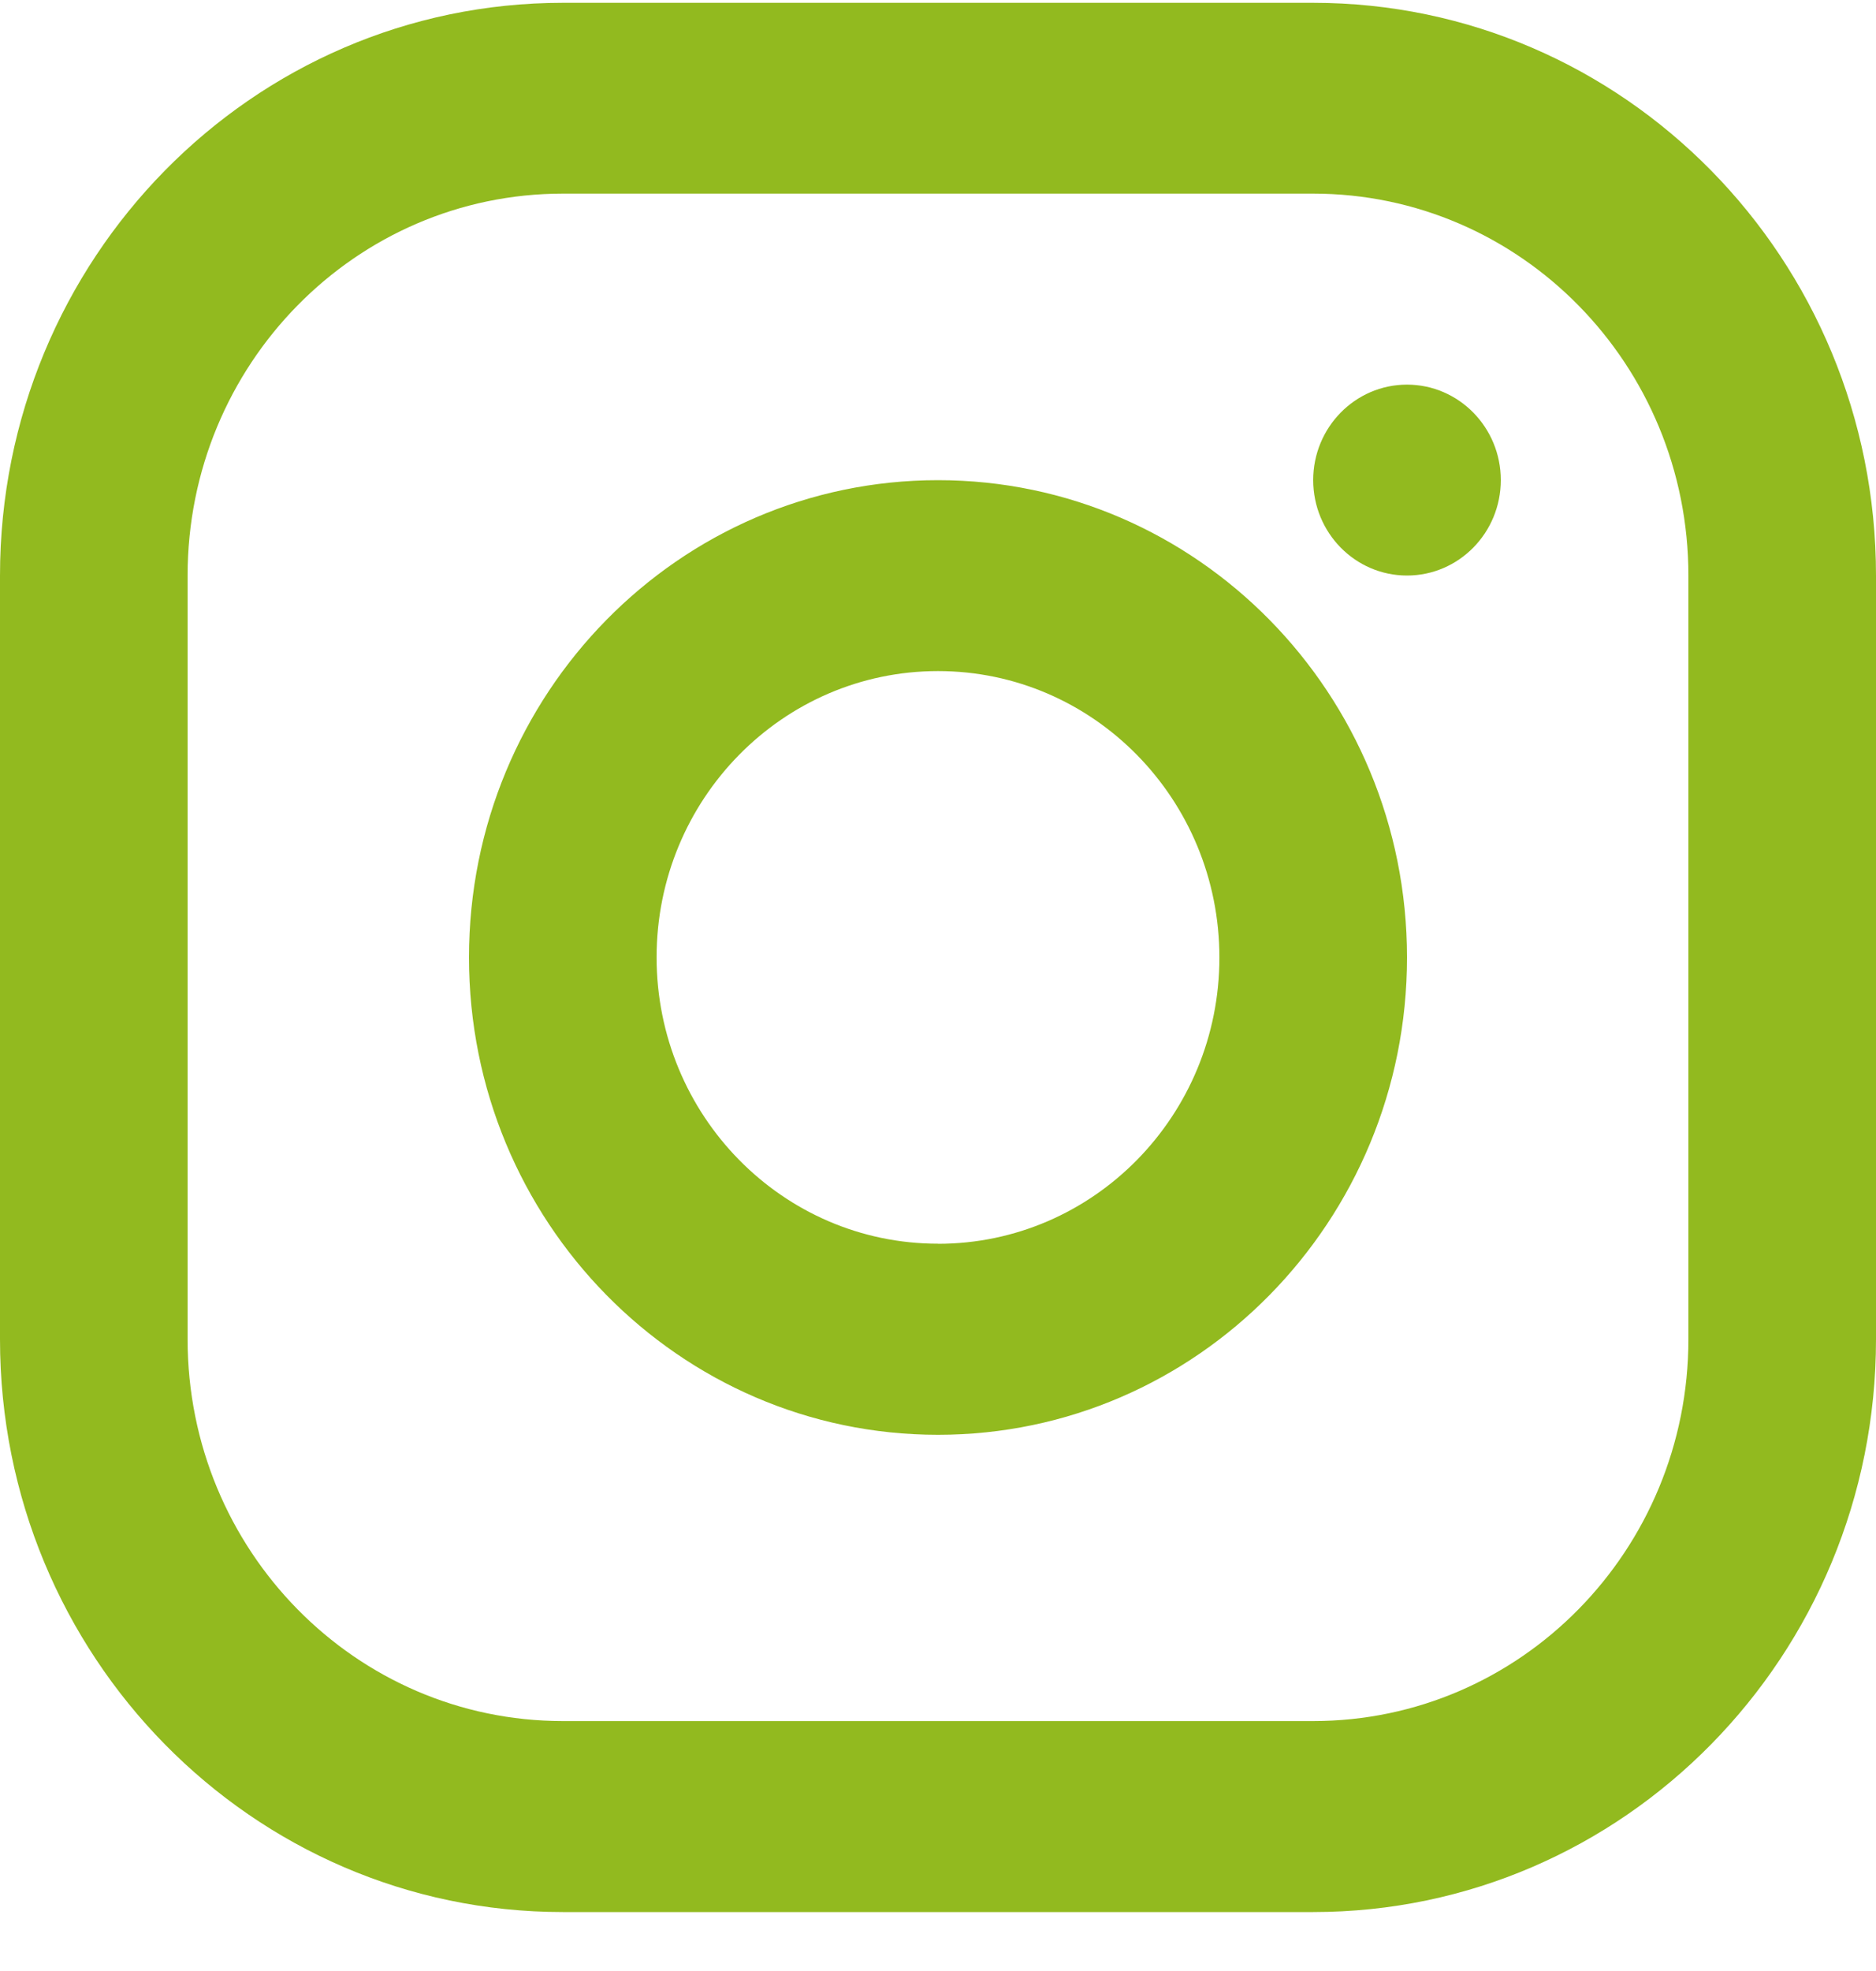<svg xmlns="http://www.w3.org/2000/svg" width="20" height="21" viewBox="0 0 20 21"><g><g><path fill="#92ba1f" d="M14 .03c3.314 0 6 2.732 6 6.103v8.136c0 3.37-2.686 6.103-6 6.103H6c-3.314 0-6-2.732-6-6.103V6.133C0 2.763 2.686.03 6 .03zM2 14.269c0 2.247 1.79 4.068 4 4.068h8c2.21 0 4-1.821 4-4.068V6.132c0-2.247-1.79-4.069-4-4.069H6c-2.21 0-4 1.822-4 4.069zm8 1.018c-2.761 0-5-2.277-5-5.086s2.239-5.085 5-5.085 5 2.276 5 5.085-2.239 5.086-5 5.086zm0-2.035c1.657 0 3-1.366 3-3.05 0-1.686-1.343-3.052-3-3.052S7 8.516 7 10.2s1.343 3.051 3 3.051zm6-8.137c0 .562-.448 1.017-1 1.017s-1-.455-1-1.017c0-.561.448-1.017 1-1.017s1 .456 1 1.017z"/></g></g></svg>